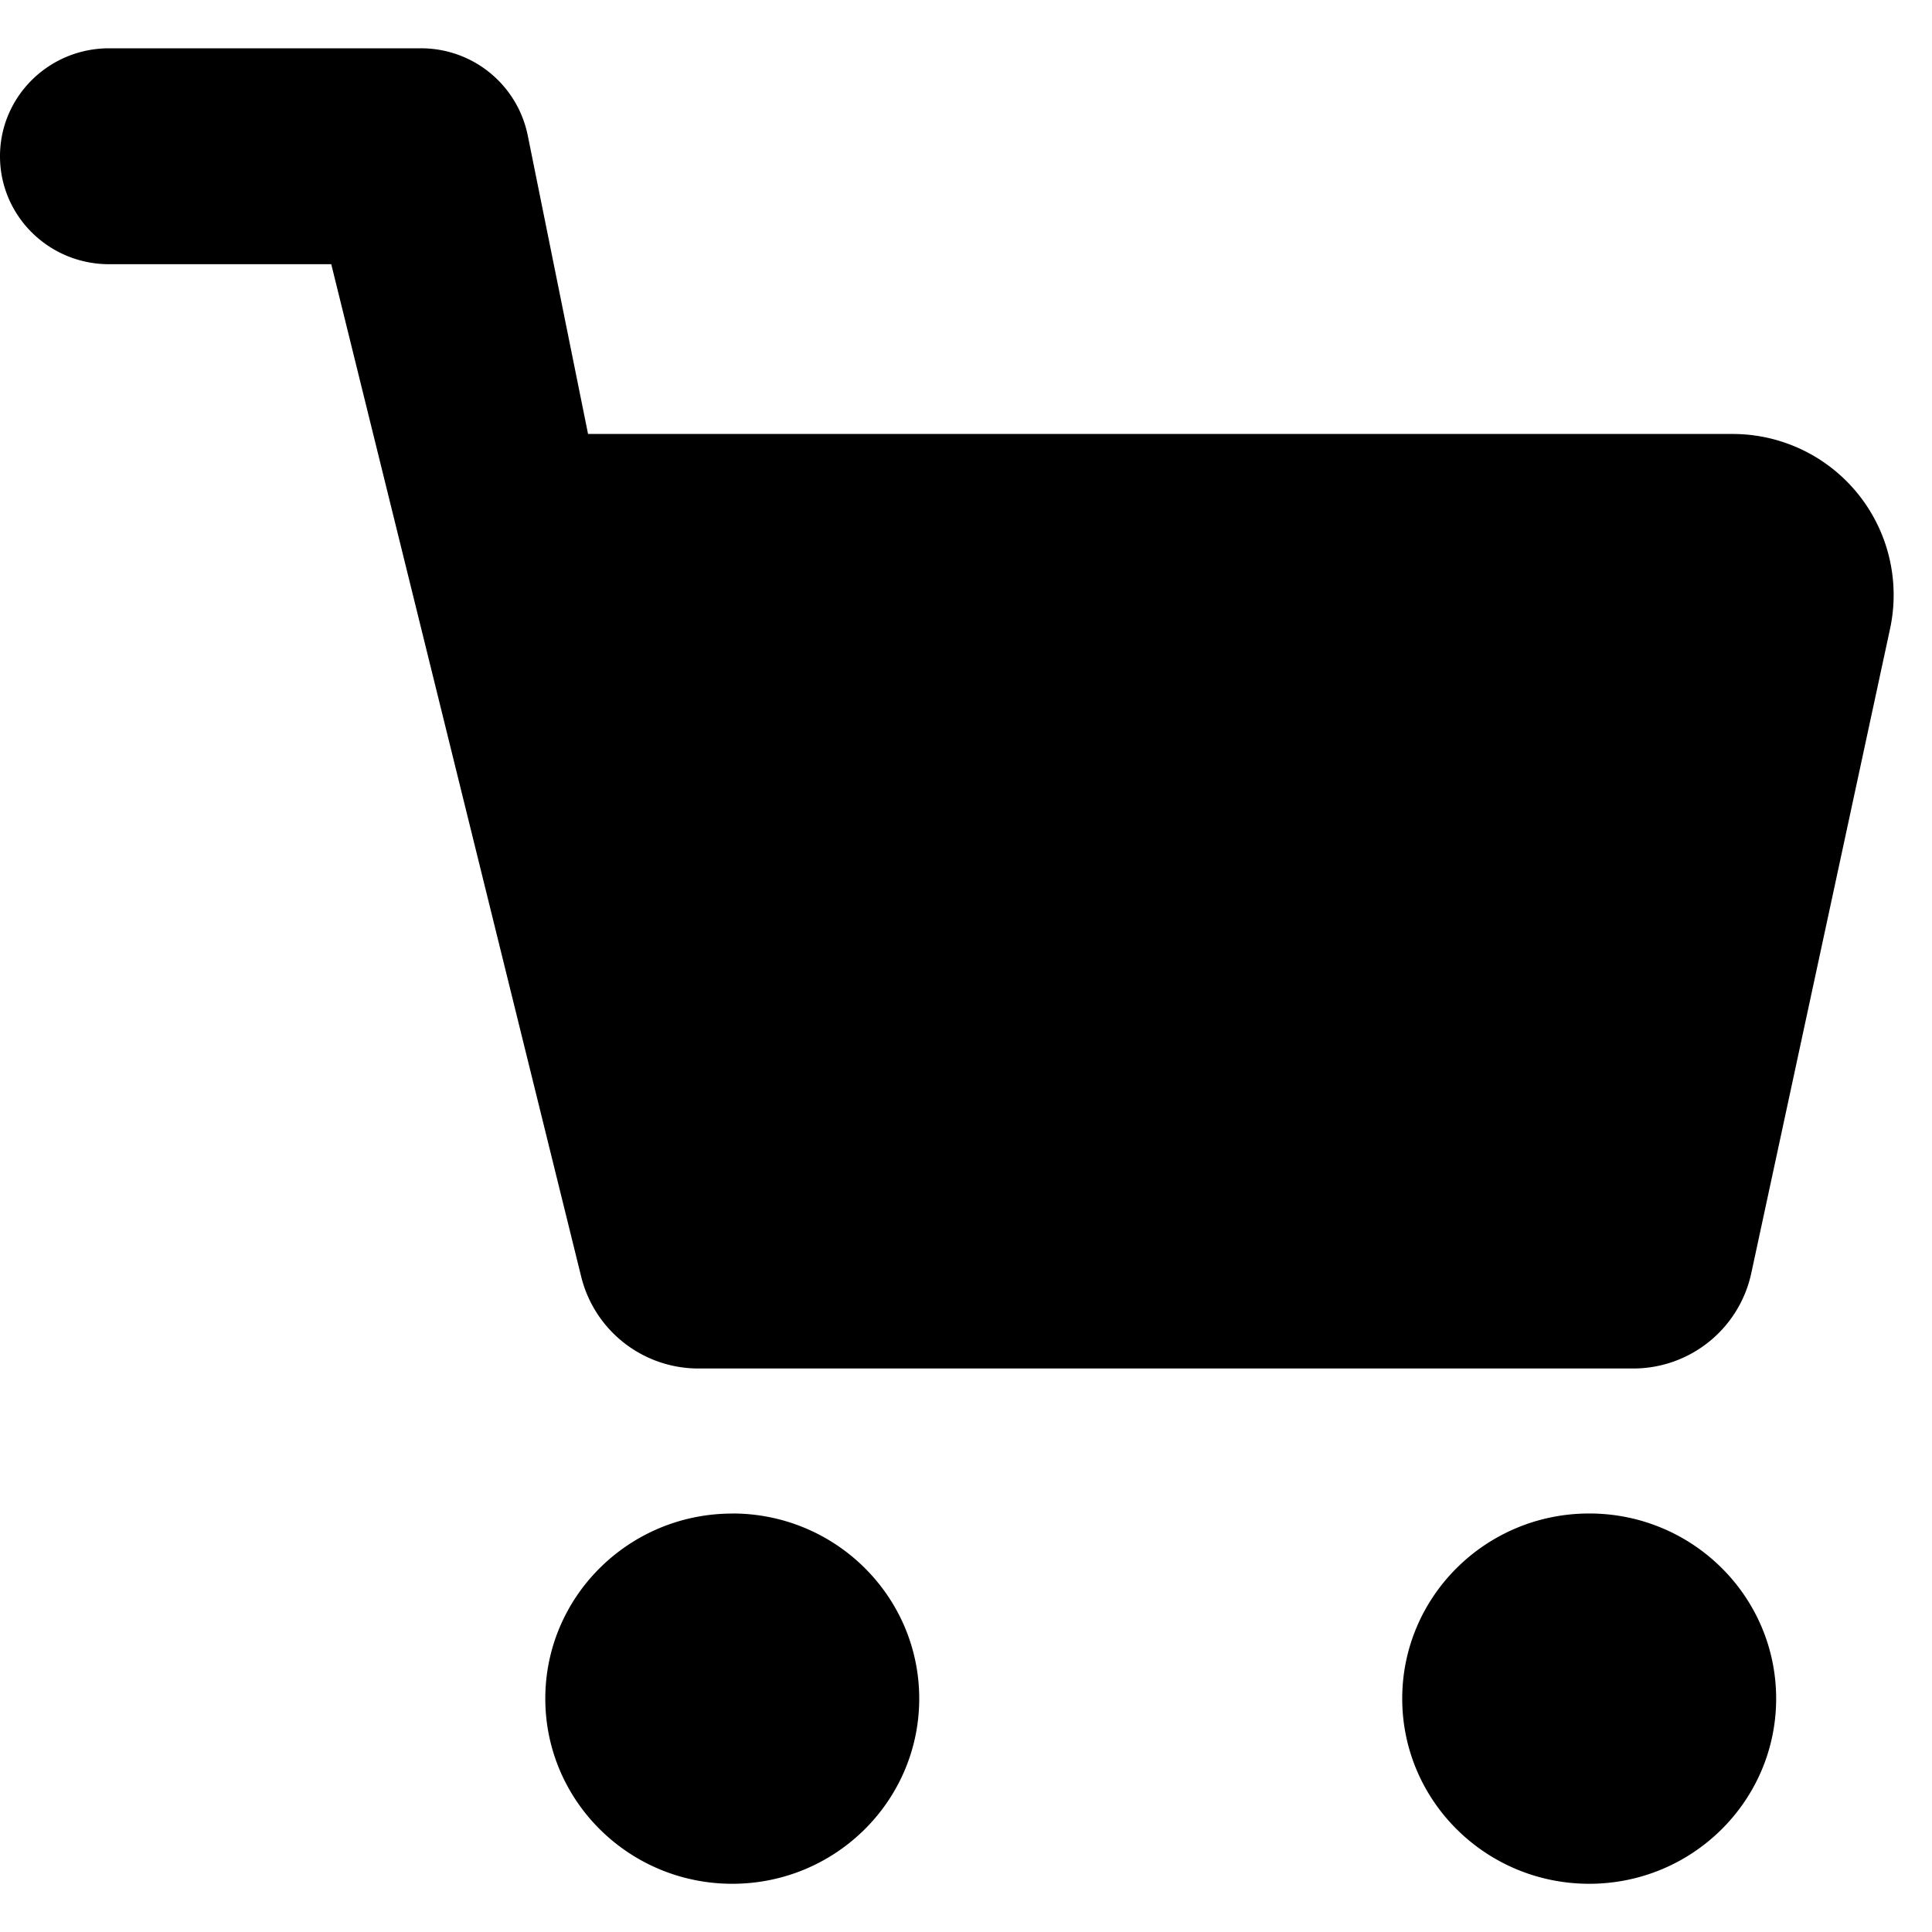 <svg id="img" fill="none" xmlns="http://www.w3.org/2000/svg" viewBox="0 0 24 24"><path fill-rule="evenodd" clip-rule="evenodd" d="M1.355.6C.607.6 0 1.2 0 1.941s.607 1.341 1.355 1.341h2.76L7.22 15.86A1.5 1.5 0 008.675 17h11.614a1.5 1.5 0 001.466-1.184l1.724-8.005a2 2 0 00-1.956-2.42H7.305l-.75-3.713A1.351 1.351 0 005.224.6h-3.87zm7.742 18.202c-1.283 0-2.323 1.029-2.323 2.299s1.04 2.3 2.323 2.3c1.282 0 2.322-1.03 2.322-2.3 0-1.27-1.04-2.3-2.322-2.3zm8.322 2.299c0-1.27 1.04-2.3 2.323-2.3s2.322 1.03 2.322 2.3c0 1.27-1.04 2.3-2.322 2.3-1.283 0-2.323-1.03-2.323-2.3z" fill="currentColor"/></svg>